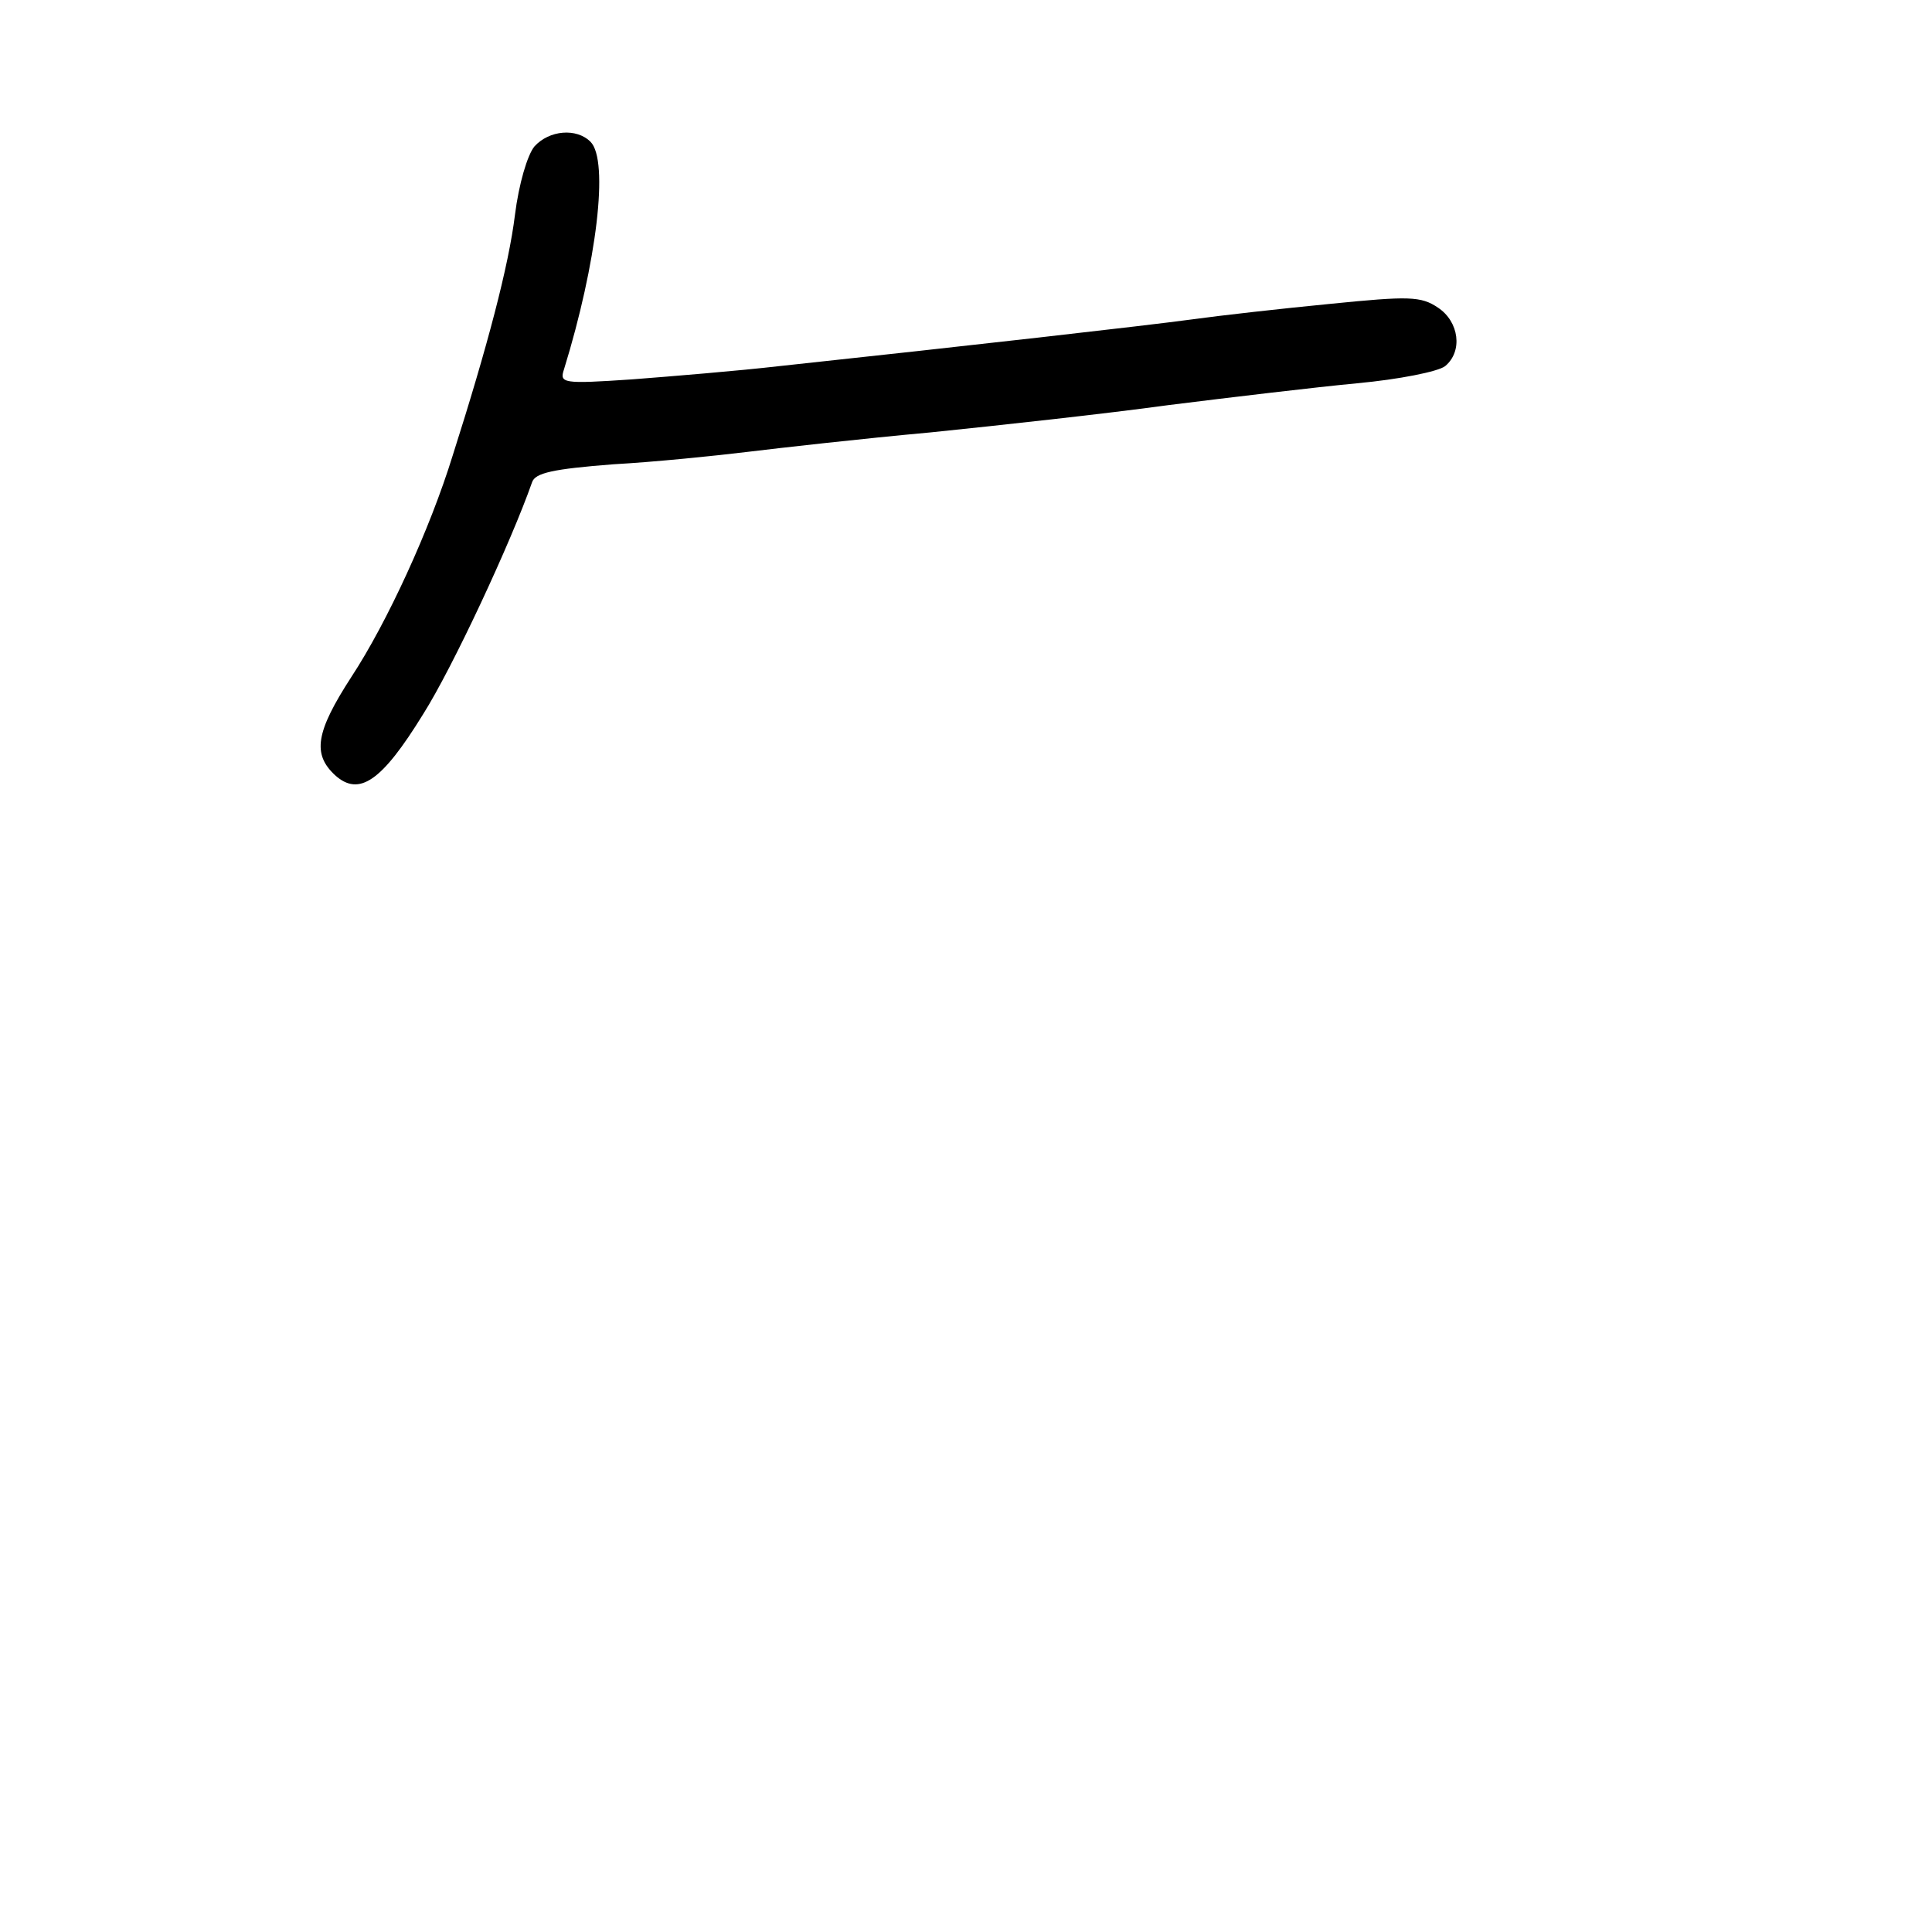 <?xml version="1.0" standalone="no"?>
<!DOCTYPE svg PUBLIC "-//W3C//DTD SVG 20010904//EN"
 "http://www.w3.org/TR/2001/REC-SVG-20010904/DTD/svg10.dtd">
<svg version="1.0" xmlns="http://www.w3.org/2000/svg"
 width="248pt" height="248pt" viewBox="0 0 248 248"
 preserveAspectRatio="xMidYMid meet">
<g transform="translate(0,248) scale(0.1,-0.1)"
fill="#000000" stroke="none">
<path d="M686 2292 c-9 -11 -20 -48 -25 -88 -8 -65 -35 -168 -80 -309 -29 -94
-84 -214 -130 -284 -46 -71 -50 -99 -21 -126 31 -28 60 -8 113 78 38 60 113
221 140 298 4 12 27 17 104 23 54 3 132 11 173 16 41 5 147 17 235 25 88 9
225 24 305 35 80 10 189 23 242 28 54 5 104 15 113 22 23 19 18 57 -9 75 -22
15 -38 15 -138 5 -62 -6 -142 -15 -178 -20 -59 -8 -288 -34 -530 -60 -52 -6
-137 -13 -189 -17 -89 -6 -93 -5 -87 13 42 136 58 268 34 292 -18 18 -53 15
-72 -6z"/>
</g>
</svg>

